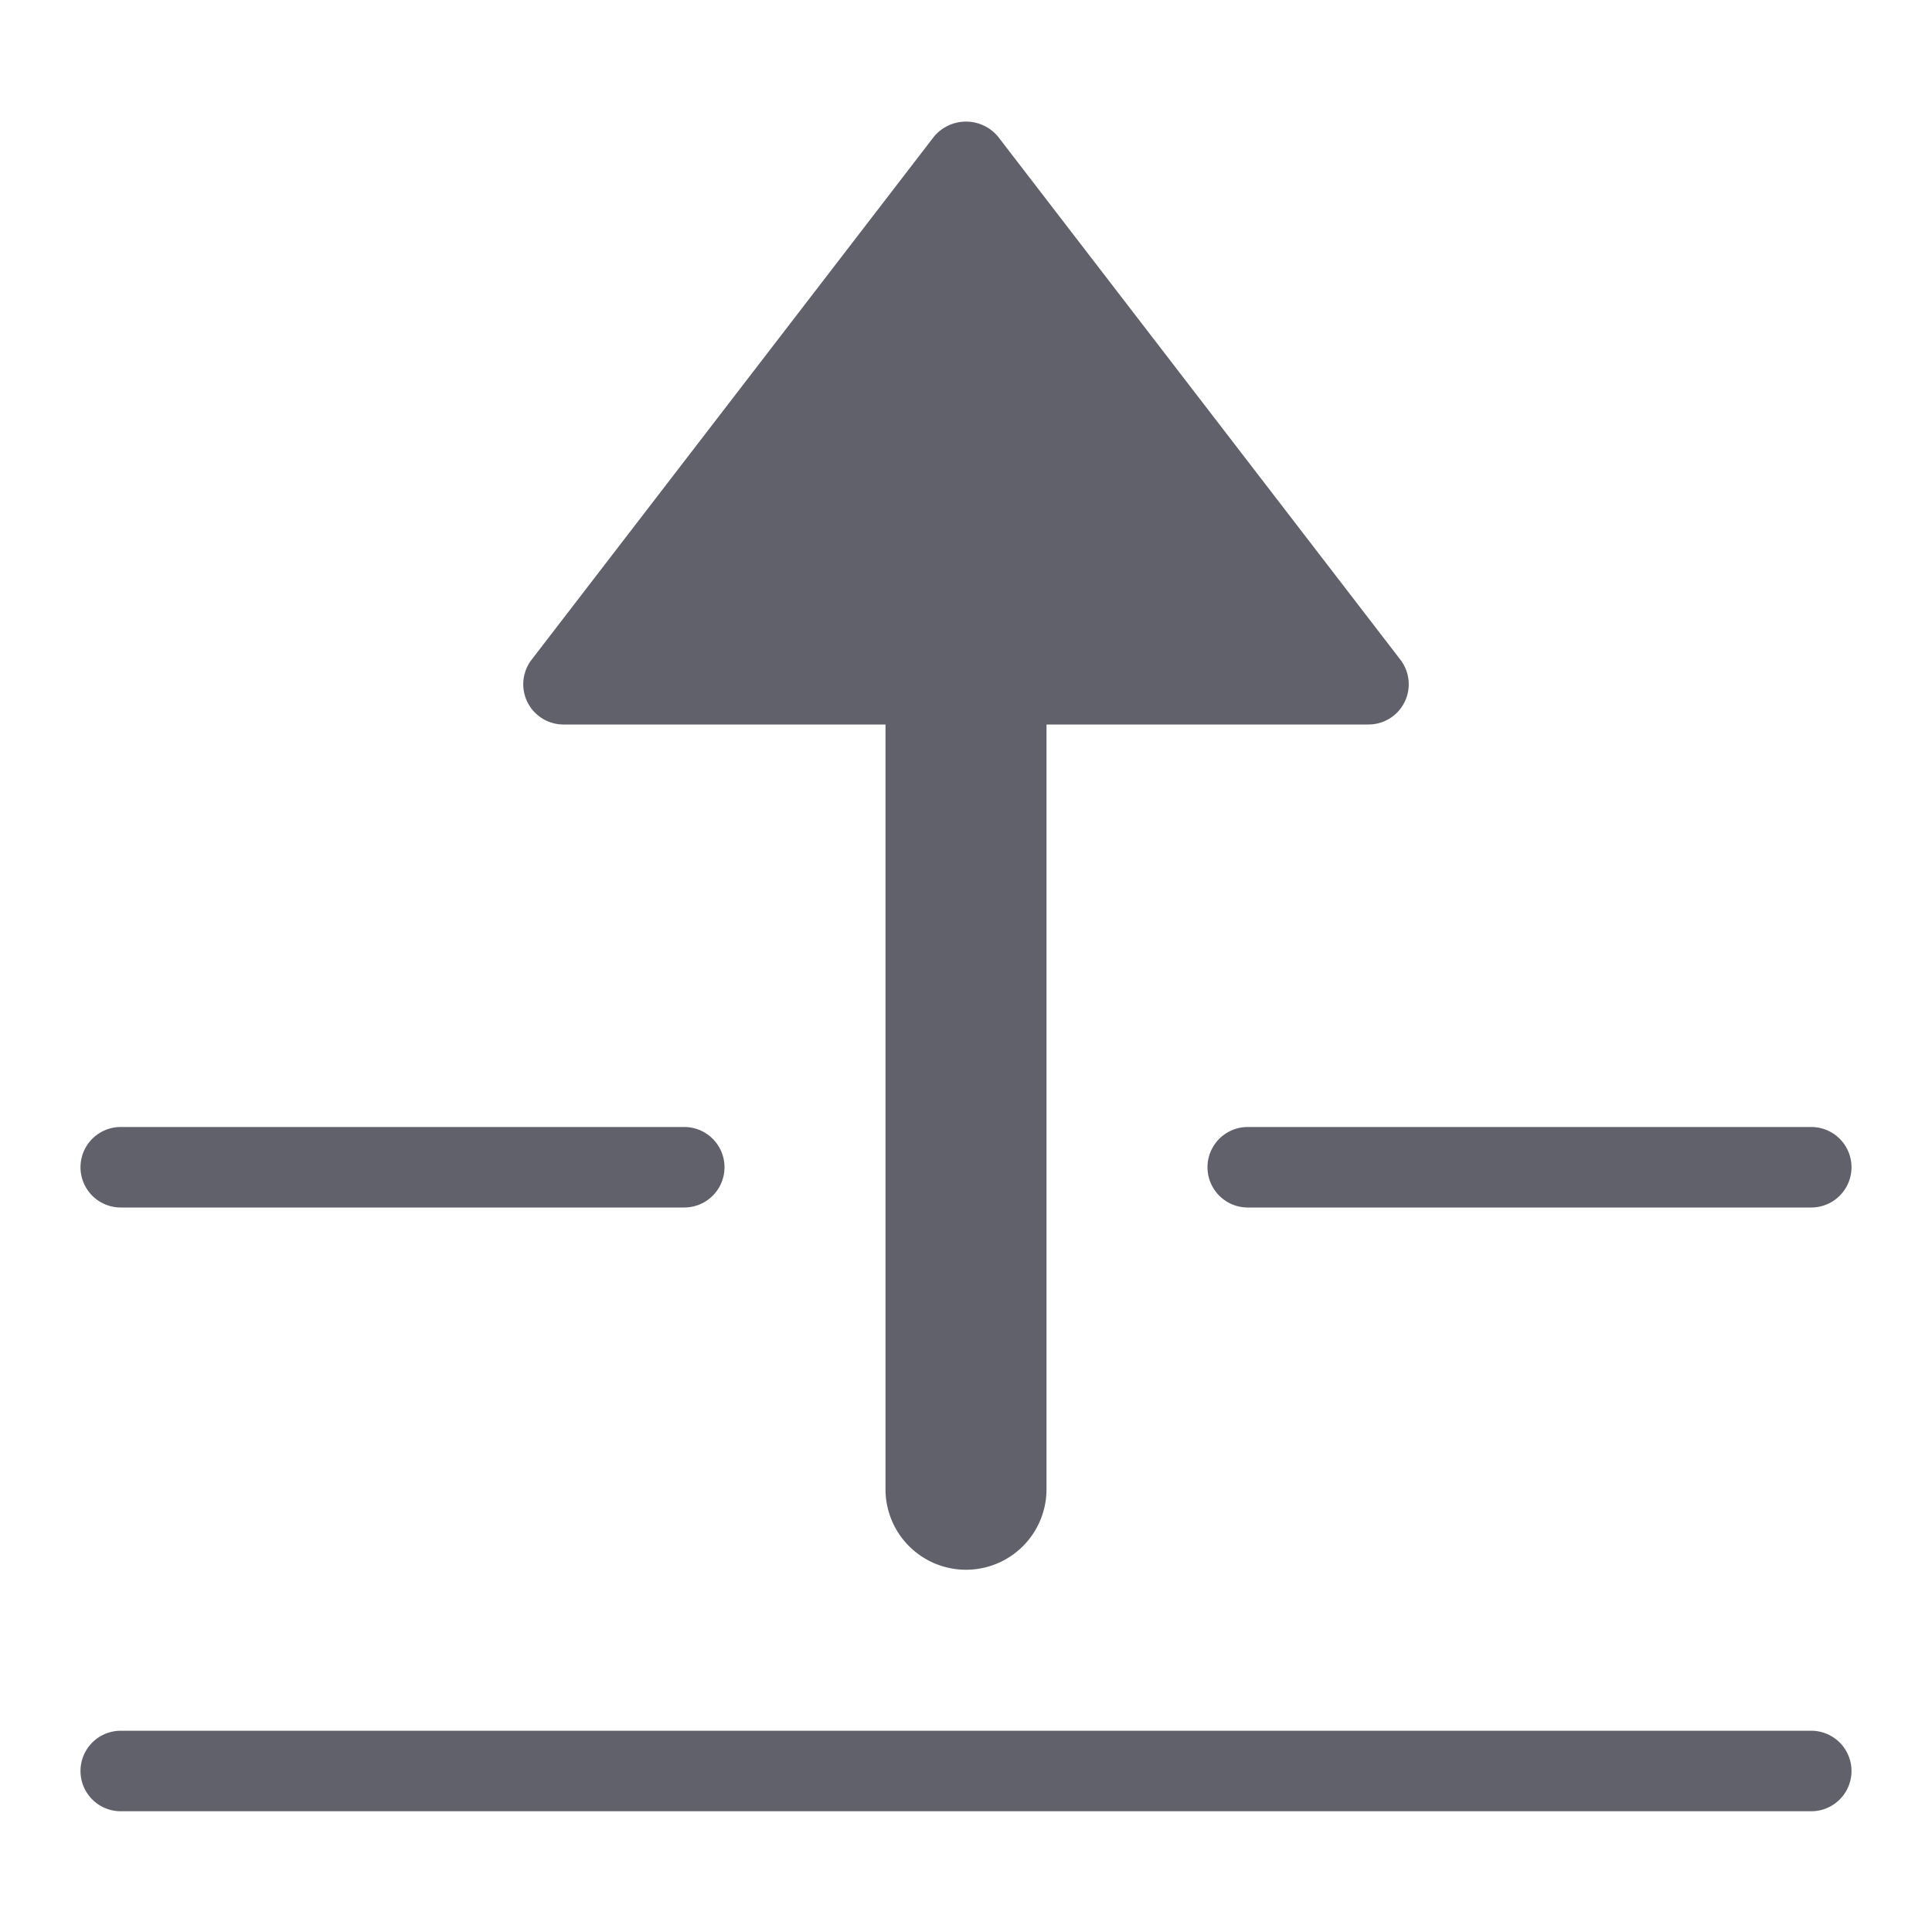 <svg xmlns="http://www.w3.org/2000/svg" height="24" width="24" viewBox="0 0 48 48"><path d="M45,43H3a1,1,0,0,0,0,2H45a1,1,0,0,0,0-2Z" fill="#61616b"></path><path d="M3,30H17a1,1,0,0,0,0-2H3a1,1,0,0,0,0,2Z" fill="#61616b"></path><path d="M30,29a1,1,0,0,0,1,1H45a1,1,0,0,0,0-2H31A1,1,0,0,0,30,29Z" fill="#61616b"></path><path data-color="color-2" d="M14,18h8V37a2,2,0,0,0,4,0V18h8a1,1,0,0,0,.793-1.609l-10-13a1.035,1.035,0,0,0-1.586,0l-10,13A1,1,0,0,0,14,18Z" fill="#61616b"></path></svg>